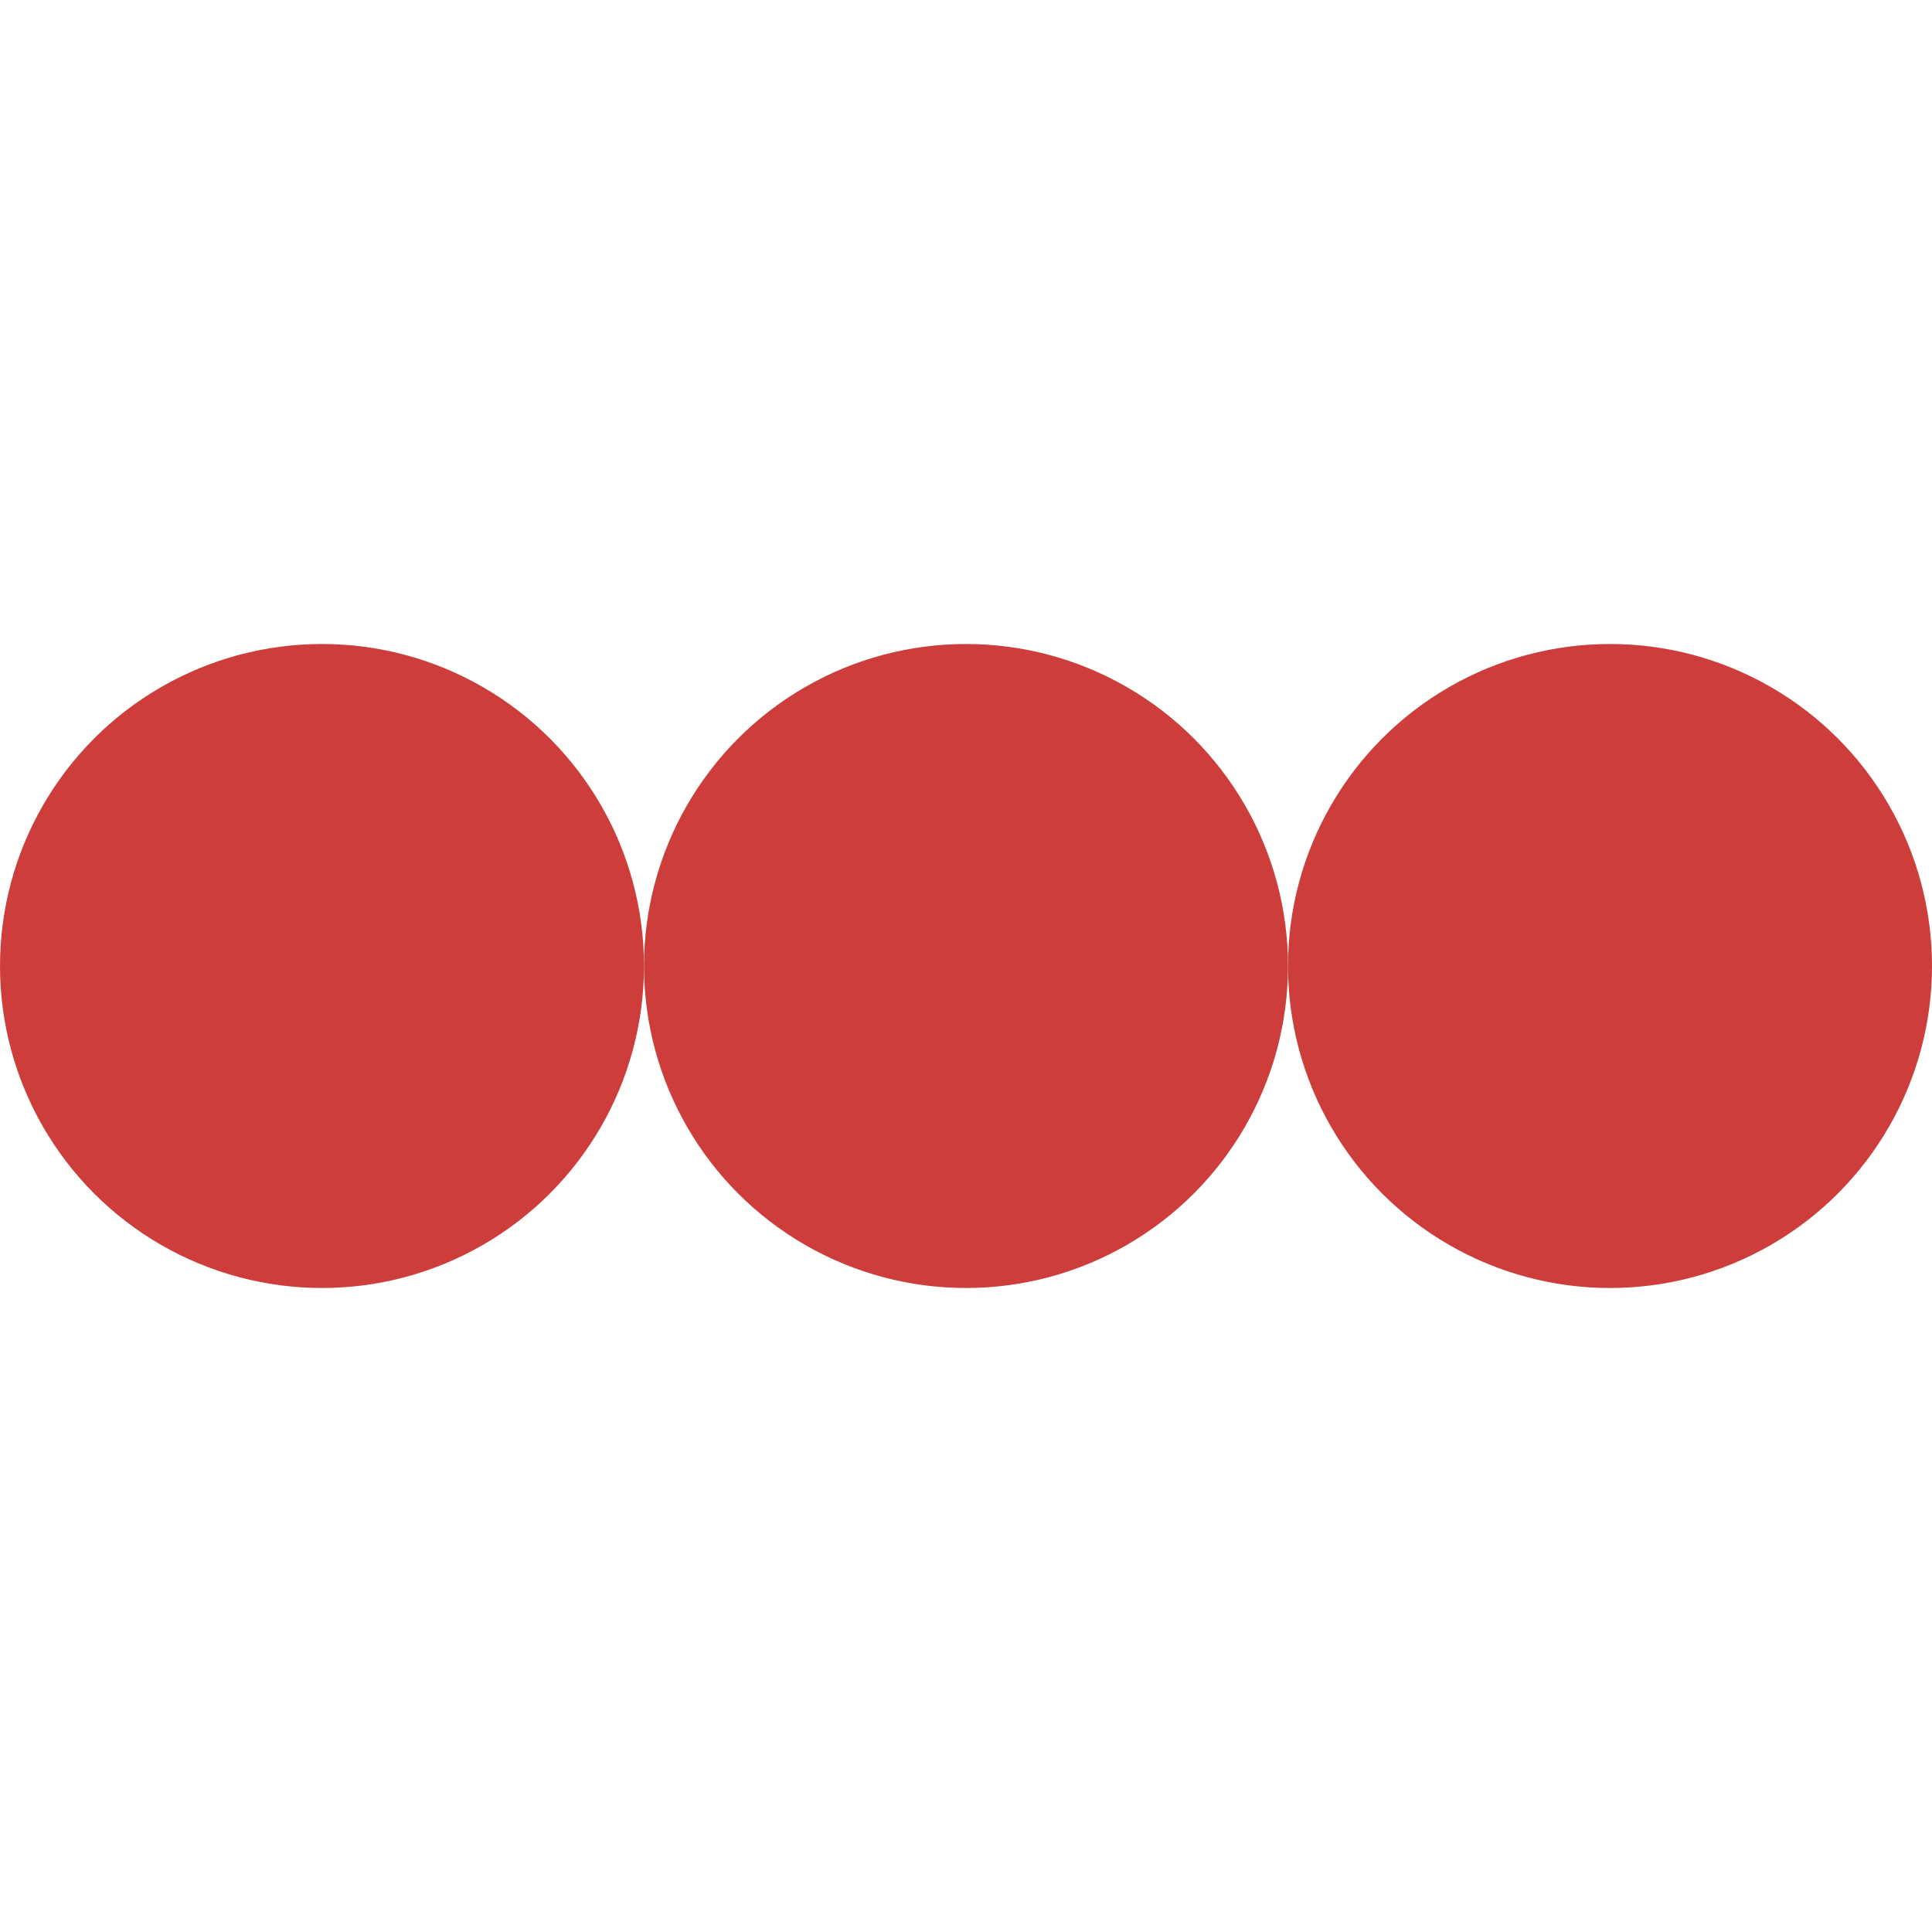 <svg width="24" height="24" viewBox="0 0 24 24" fill="none" xmlns="http://www.w3.org/2000/svg">
    <circle cx="4" cy="12" r="4" fill="#CD3D3C"/>
    <circle cx="12" cy="12" r="4" fill="#CD3D3C"/>
    <circle cx="20" cy="12" r="4" fill="#CD3D3C"/>
</svg>